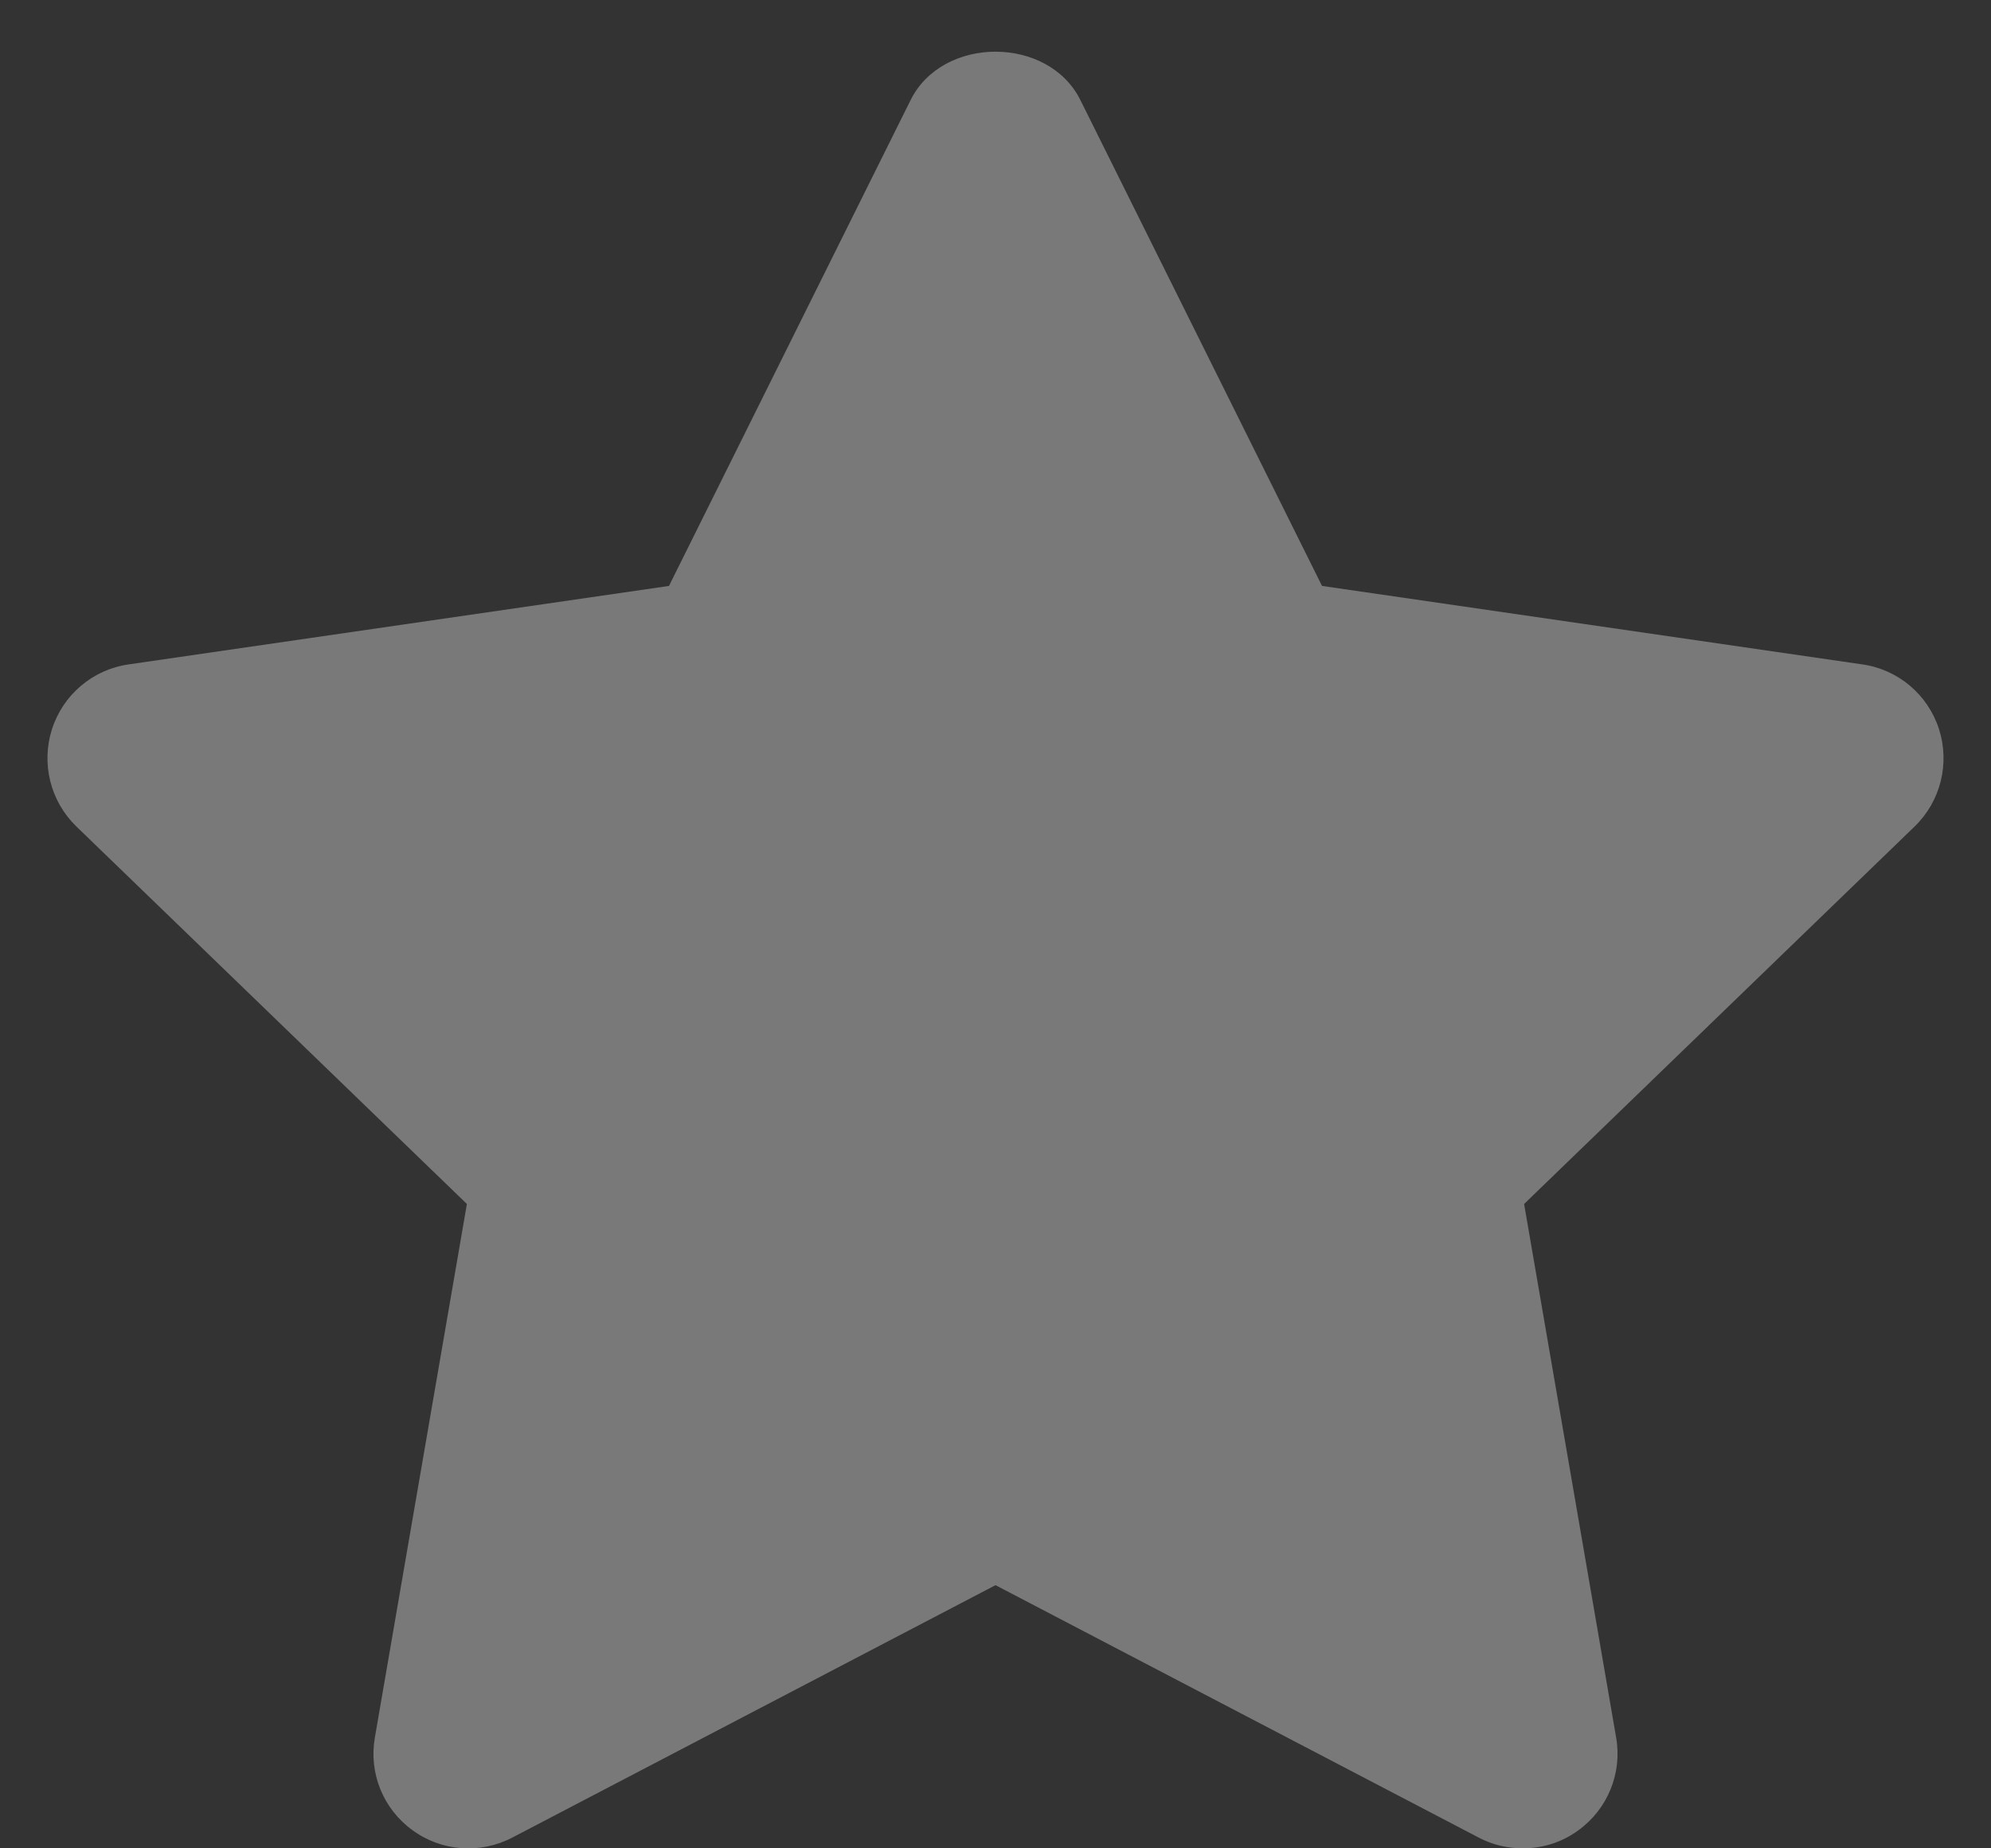 <svg width="14" height="13" viewBox="0 0 14 13" fill="none" xmlns="http://www.w3.org/2000/svg">
<rect x="0" y="0" width="14" height="13" fill="#333333" stroke="none"/>
<path opacity="0.34" fill-rule="evenodd" clip-rule="evenodd" d="M10.708 13C10.602 13 10.496 12.976 10.399 12.925L7 11.149L3.601 12.925C3.376 13.042 3.104 13.022 2.9 12.872C2.694 12.723 2.592 12.47 2.636 12.22L3.283 8.468L0.536 5.812C0.354 5.635 0.288 5.37 0.366 5.127C0.444 4.886 0.652 4.709 0.904 4.673L4.704 4.121L6.403 0.704C6.628 0.25 7.372 0.25 7.597 0.704L9.296 4.121L13.096 4.673C13.348 4.709 13.556 4.886 13.634 5.127C13.712 5.37 13.646 5.635 13.464 5.812L10.717 8.468L11.364 12.22C11.408 12.47 11.305 12.723 11.1 12.872C10.984 12.958 10.846 13 10.708 13Z" fill="white"/>
</svg>
